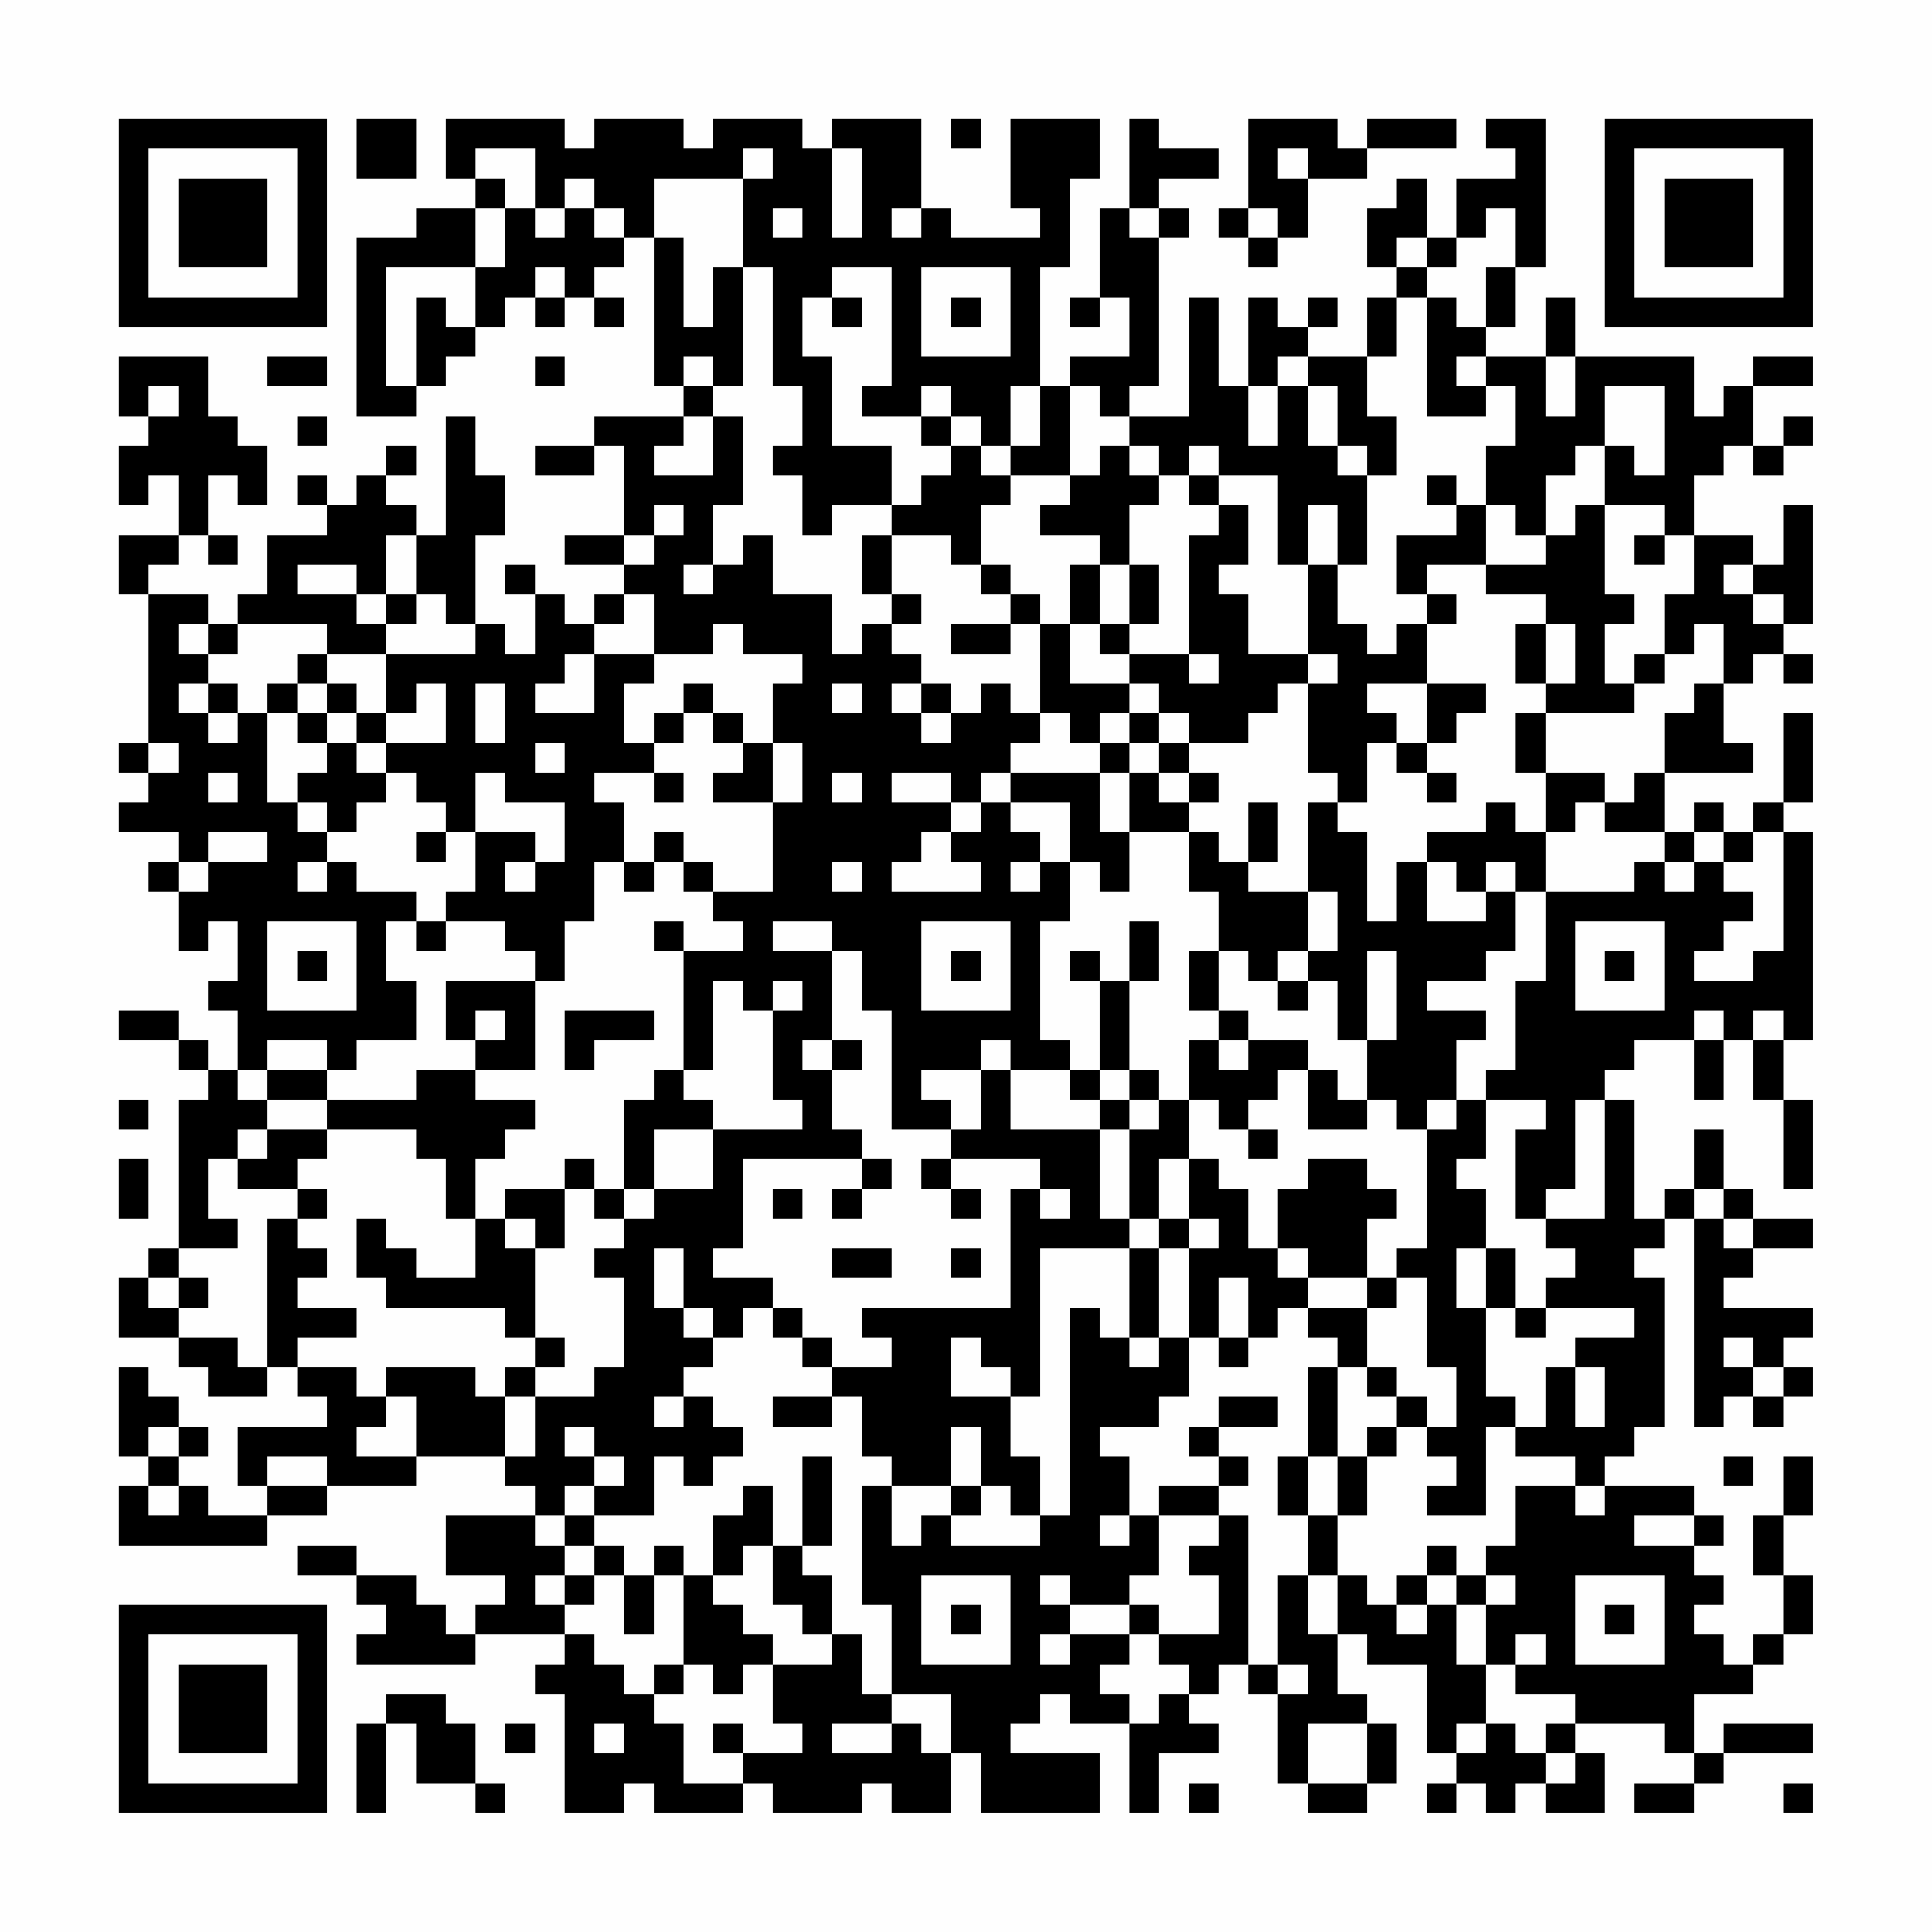 <?xml version="1.0" encoding="UTF-8"?>
<svg xmlns="http://www.w3.org/2000/svg" version="1.1" width="300" height="300" viewBox="0 0 300 300"><rect x="0" y="0" width="300" height="300" fill="#fefefe"/><g transform="scale(4.615)"><g transform="translate(4,4)"><path fill-rule="evenodd" d="M8 0L8 2L10 2L10 0ZM11 0L11 2L12 2L12 3L10 3L10 4L8 4L8 10L10 10L10 9L11 9L11 8L12 8L12 7L13 7L13 6L14 6L14 7L15 7L15 6L16 6L16 7L17 7L17 6L16 6L16 5L17 5L17 4L18 4L18 9L19 9L19 10L16 10L16 11L14 11L14 12L16 12L16 11L17 11L17 14L15 14L15 15L17 15L17 16L16 16L16 17L15 17L15 16L14 16L14 15L13 15L13 16L14 16L14 18L13 18L13 17L12 17L12 14L13 14L13 12L12 12L12 10L11 10L11 14L10 14L10 13L9 13L9 12L10 12L10 11L9 11L9 12L8 12L8 13L7 13L7 12L6 12L6 13L7 13L7 14L5 14L5 16L4 16L4 17L3 17L3 16L1 16L1 15L2 15L2 14L3 14L3 15L4 15L4 14L3 14L3 12L4 12L4 13L5 13L5 11L4 11L4 10L3 10L3 8L0 8L0 10L1 10L1 11L0 11L0 13L1 13L1 12L2 12L2 14L0 14L0 16L1 16L1 21L0 21L0 22L1 22L1 23L0 23L0 24L2 24L2 25L1 25L1 26L2 26L2 28L3 28L3 27L4 27L4 29L3 29L3 30L4 30L4 32L3 32L3 31L2 31L2 30L0 30L0 31L2 31L2 32L3 32L3 33L2 33L2 38L1 38L1 39L0 39L0 41L2 41L2 42L3 42L3 43L5 43L5 42L6 42L6 43L7 43L7 44L4 44L4 46L5 46L5 47L3 47L3 46L2 46L2 45L3 45L3 44L2 44L2 43L1 43L1 42L0 42L0 45L1 45L1 46L0 46L0 48L5 48L5 47L7 47L7 46L10 46L10 45L13 45L13 46L14 46L14 47L11 47L11 49L13 49L13 50L12 50L12 51L11 51L11 50L10 50L10 49L8 49L8 48L6 48L6 49L8 49L8 50L9 50L9 51L8 51L8 52L12 52L12 51L15 51L15 52L14 52L14 53L15 53L15 57L17 57L17 56L18 56L18 57L21 57L21 56L22 56L22 57L25 57L25 56L26 56L26 57L28 57L28 55L29 55L29 57L33 57L33 55L30 55L30 54L31 54L31 53L32 53L32 54L34 54L34 57L35 57L35 55L37 55L37 54L36 54L36 53L37 53L37 52L38 52L38 53L39 53L39 56L40 56L40 57L42 57L42 56L43 56L43 54L42 54L42 53L41 53L41 51L42 51L42 52L44 52L44 55L45 55L45 56L44 56L44 57L45 57L45 56L46 56L46 57L47 57L47 56L48 56L48 57L50 57L50 55L49 55L49 54L52 54L52 55L53 55L53 56L51 56L51 57L53 57L53 56L54 56L54 55L57 55L57 54L54 54L54 55L53 55L53 53L55 53L55 52L56 52L56 51L57 51L57 49L56 49L56 47L57 47L57 45L56 45L56 47L55 47L55 49L56 49L56 51L55 51L55 52L54 52L54 51L53 51L53 50L54 50L54 49L53 49L53 48L54 48L54 47L53 47L53 46L50 46L50 45L51 45L51 44L52 44L52 39L51 39L51 38L52 38L52 37L53 37L53 44L54 44L54 43L55 43L55 44L56 44L56 43L57 43L57 42L56 42L56 41L57 41L57 40L54 40L54 39L55 39L55 38L57 38L57 37L55 37L55 36L54 36L54 34L53 34L53 36L52 36L52 37L51 37L51 33L50 33L50 32L51 32L51 31L53 31L53 33L54 33L54 31L55 31L55 33L56 33L56 36L57 36L57 33L56 33L56 31L57 31L57 24L56 24L56 23L57 23L57 20L56 20L56 23L55 23L55 24L54 24L54 23L53 23L53 24L52 24L52 22L55 22L55 21L54 21L54 19L55 19L55 18L56 18L56 19L57 19L57 18L56 18L56 17L57 17L57 13L56 13L56 15L55 15L55 14L53 14L53 12L54 12L54 11L55 11L55 12L56 12L56 11L57 11L57 10L56 10L56 11L55 11L55 9L57 9L57 8L55 8L55 9L54 9L54 10L53 10L53 8L49 8L49 6L48 6L48 8L46 8L46 7L47 7L47 5L48 5L48 0L46 0L46 1L47 1L47 2L45 2L45 4L44 4L44 2L43 2L43 3L42 3L42 5L43 5L43 6L42 6L42 8L40 8L40 7L41 7L41 6L40 6L40 7L39 7L39 6L38 6L38 9L37 9L37 6L36 6L36 10L34 10L34 9L35 9L35 4L36 4L36 3L35 3L35 2L37 2L37 1L35 1L35 0L34 0L34 3L33 3L33 6L32 6L32 7L33 7L33 6L34 6L34 8L32 8L32 9L31 9L31 5L32 5L32 2L33 2L33 0L30 0L30 3L31 3L31 4L28 4L28 3L27 3L27 0L24 0L24 1L23 1L23 0L20 0L20 1L19 1L19 0L16 0L16 1L15 1L15 0ZM28 0L28 1L29 1L29 0ZM38 0L38 3L37 3L37 4L38 4L38 5L39 5L39 4L40 4L40 2L42 2L42 1L45 1L45 0L42 0L42 1L41 1L41 0ZM12 1L12 2L13 2L13 3L12 3L12 5L9 5L9 9L10 9L10 6L11 6L11 7L12 7L12 5L13 5L13 3L14 3L14 4L15 4L15 3L16 3L16 4L17 4L17 3L16 3L16 2L15 2L15 3L14 3L14 1ZM21 1L21 2L18 2L18 4L19 4L19 7L20 7L20 5L21 5L21 9L20 9L20 8L19 8L19 9L20 9L20 10L19 10L19 11L18 11L18 12L20 12L20 10L21 10L21 13L20 13L20 15L19 15L19 16L20 16L20 15L21 15L21 14L22 14L22 16L24 16L24 18L25 18L25 17L26 17L26 18L27 18L27 19L26 19L26 20L27 20L27 21L28 21L28 20L29 20L29 19L30 19L30 20L31 20L31 21L30 21L30 22L29 22L29 23L28 23L28 22L26 22L26 23L28 23L28 24L27 24L27 25L26 25L26 26L29 26L29 25L28 25L28 24L29 24L29 23L30 23L30 24L31 24L31 25L30 25L30 26L31 26L31 25L32 25L32 27L31 27L31 31L32 31L32 32L30 32L30 31L29 31L29 32L27 32L27 33L28 33L28 34L26 34L26 30L25 30L25 28L24 28L24 27L22 27L22 28L24 28L24 31L23 31L23 32L24 32L24 34L25 34L25 35L21 35L21 38L20 38L20 39L22 39L22 40L21 40L21 41L20 41L20 40L19 40L19 38L18 38L18 40L19 40L19 41L20 41L20 42L19 42L19 43L18 43L18 44L19 44L19 43L20 43L20 44L21 44L21 45L20 45L20 46L19 46L19 45L18 45L18 47L16 47L16 46L17 46L17 45L16 45L16 44L15 44L15 45L16 45L16 46L15 46L15 47L14 47L14 48L15 48L15 49L14 49L14 50L15 50L15 51L16 51L16 52L17 52L17 53L18 53L18 54L19 54L19 56L21 56L21 55L23 55L23 54L22 54L22 52L24 52L24 51L25 51L25 53L26 53L26 54L24 54L24 55L26 55L26 54L27 54L27 55L28 55L28 53L26 53L26 50L25 50L25 46L26 46L26 48L27 48L27 47L28 47L28 48L31 48L31 47L32 47L32 40L33 40L33 41L34 41L34 42L35 42L35 41L36 41L36 43L35 43L35 44L33 44L33 45L34 45L34 47L33 47L33 48L34 48L34 47L35 47L35 49L34 49L34 50L32 50L32 49L31 49L31 50L32 50L32 51L31 51L31 52L32 52L32 51L34 51L34 52L33 52L33 53L34 53L34 54L35 54L35 53L36 53L36 52L35 52L35 51L37 51L37 49L36 49L36 48L37 48L37 47L38 47L38 52L39 52L39 53L40 53L40 52L39 52L39 49L40 49L40 51L41 51L41 49L42 49L42 50L43 50L43 51L44 51L44 50L45 50L45 52L46 52L46 54L45 54L45 55L46 55L46 54L47 54L47 55L48 55L48 56L49 56L49 55L48 55L48 54L49 54L49 53L47 53L47 52L48 52L48 51L47 51L47 52L46 52L46 50L47 50L47 49L46 49L46 48L47 48L47 46L49 46L49 47L50 47L50 46L49 46L49 45L47 45L47 44L48 44L48 42L49 42L49 44L50 44L50 42L49 42L49 41L51 41L51 40L48 40L48 39L49 39L49 38L48 38L48 37L50 37L50 33L49 33L49 36L48 36L48 37L47 37L47 34L48 34L48 33L46 33L46 32L47 32L47 29L48 29L48 26L51 26L51 25L52 25L52 26L53 26L53 25L54 25L54 26L55 26L55 27L54 27L54 28L53 28L53 29L55 29L55 28L56 28L56 24L55 24L55 25L54 25L54 24L53 24L53 25L52 25L52 24L50 24L50 23L51 23L51 22L52 22L52 20L53 20L53 19L54 19L54 17L53 17L53 18L52 18L52 16L53 16L53 14L52 14L52 13L50 13L50 11L51 11L51 12L52 12L52 9L50 9L50 11L49 11L49 12L48 12L48 14L47 14L47 13L46 13L46 11L47 11L47 9L46 9L46 8L45 8L45 9L46 9L46 10L44 10L44 6L45 6L45 7L46 7L46 5L47 5L47 3L46 3L46 4L45 4L45 5L44 5L44 4L43 4L43 5L44 5L44 6L43 6L43 8L42 8L42 10L43 10L43 12L42 12L42 11L41 11L41 9L40 9L40 8L39 8L39 9L38 9L38 11L39 11L39 9L40 9L40 11L41 11L41 12L42 12L42 15L41 15L41 13L40 13L40 15L39 15L39 12L37 12L37 11L36 11L36 12L35 12L35 11L34 11L34 10L33 10L33 9L32 9L32 12L30 12L30 11L31 11L31 9L30 9L30 11L29 11L29 10L28 10L28 9L27 9L27 10L25 10L25 9L26 9L26 5L24 5L24 6L23 6L23 8L24 8L24 11L26 11L26 13L24 13L24 14L23 14L23 12L22 12L22 11L23 11L23 9L22 9L22 5L21 5L21 2L22 2L22 1ZM24 1L24 4L25 4L25 1ZM39 1L39 2L40 2L40 1ZM22 3L22 4L23 4L23 3ZM26 3L26 4L27 4L27 3ZM34 3L34 4L35 4L35 3ZM38 3L38 4L39 4L39 3ZM14 5L14 6L15 6L15 5ZM27 5L27 8L30 8L30 5ZM24 6L24 7L25 7L25 6ZM28 6L28 7L29 7L29 6ZM5 8L5 9L7 9L7 8ZM14 8L14 9L15 9L15 8ZM48 8L48 10L49 10L49 8ZM1 9L1 10L2 10L2 9ZM6 10L6 11L7 11L7 10ZM27 10L27 11L28 11L28 12L27 12L27 13L26 13L26 14L25 14L25 16L26 16L26 17L27 17L27 16L26 16L26 14L28 14L28 15L29 15L29 16L30 16L30 17L28 17L28 18L30 18L30 17L31 17L31 20L32 20L32 21L33 21L33 22L30 22L30 23L32 23L32 25L33 25L33 26L34 26L34 24L36 24L36 26L37 26L37 28L36 28L36 30L37 30L37 31L36 31L36 33L35 33L35 32L34 32L34 29L35 29L35 27L34 27L34 29L33 29L33 28L32 28L32 29L33 29L33 32L32 32L32 33L33 33L33 34L30 34L30 32L29 32L29 34L28 34L28 35L27 35L27 36L28 36L28 37L29 37L29 36L28 36L28 35L31 35L31 36L30 36L30 40L25 40L25 41L26 41L26 42L24 42L24 41L23 41L23 40L22 40L22 41L23 41L23 42L24 42L24 43L22 43L22 44L24 44L24 43L25 43L25 45L26 45L26 46L28 46L28 47L29 47L29 46L30 46L30 47L31 47L31 45L30 45L30 43L31 43L31 38L34 38L34 41L35 41L35 38L36 38L36 41L37 41L37 42L38 42L38 41L39 41L39 40L40 40L40 41L41 41L41 42L40 42L40 45L39 45L39 47L40 47L40 49L41 49L41 47L42 47L42 45L43 45L43 44L44 44L44 45L45 45L45 46L44 46L44 47L46 47L46 44L47 44L47 43L46 43L46 40L47 40L47 41L48 41L48 40L47 40L47 38L46 38L46 36L45 36L45 35L46 35L46 33L45 33L45 31L46 31L46 30L44 30L44 29L46 29L46 28L47 28L47 26L48 26L48 24L49 24L49 23L50 23L50 22L48 22L48 20L51 20L51 19L52 19L52 18L51 18L51 19L50 19L50 17L51 17L51 16L50 16L50 13L49 13L49 14L48 14L48 15L46 15L46 13L45 13L45 12L44 12L44 13L45 13L45 14L43 14L43 16L44 16L44 17L43 17L43 18L42 18L42 17L41 17L41 15L40 15L40 18L38 18L38 16L37 16L37 15L38 15L38 13L37 13L37 12L36 12L36 13L37 13L37 14L36 14L36 18L34 18L34 17L35 17L35 15L34 15L34 13L35 13L35 12L34 12L34 11L33 11L33 12L32 12L32 13L31 13L31 14L33 14L33 15L32 15L32 17L31 17L31 16L30 16L30 15L29 15L29 13L30 13L30 12L29 12L29 11L28 11L28 10ZM18 13L18 14L17 14L17 15L18 15L18 14L19 14L19 13ZM9 14L9 16L8 16L8 15L6 15L6 16L8 16L8 17L9 17L9 18L7 18L7 17L4 17L4 18L3 18L3 17L2 17L2 18L3 18L3 19L2 19L2 20L3 20L3 21L4 21L4 20L5 20L5 23L6 23L6 24L7 24L7 25L6 25L6 26L7 26L7 25L8 25L8 26L10 26L10 27L9 27L9 29L10 29L10 31L8 31L8 32L7 32L7 31L5 31L5 32L4 32L4 33L5 33L5 34L4 34L4 35L3 35L3 37L4 37L4 38L2 38L2 39L1 39L1 40L2 40L2 41L4 41L4 42L5 42L5 37L6 37L6 38L7 38L7 39L6 39L6 40L8 40L8 41L6 41L6 42L8 42L8 43L9 43L9 44L8 44L8 45L10 45L10 43L9 43L9 42L12 42L12 43L13 43L13 45L14 45L14 43L16 43L16 42L17 42L17 39L16 39L16 38L17 38L17 37L18 37L18 36L20 36L20 34L23 34L23 33L22 33L22 30L23 30L23 29L22 29L22 30L21 30L21 29L20 29L20 32L19 32L19 28L21 28L21 27L20 27L20 26L22 26L22 23L23 23L23 21L22 21L22 19L23 19L23 18L21 18L21 17L20 17L20 18L18 18L18 16L17 16L17 17L16 17L16 18L15 18L15 19L14 19L14 20L16 20L16 18L18 18L18 19L17 19L17 21L18 21L18 22L16 22L16 23L17 23L17 25L16 25L16 27L15 27L15 29L14 29L14 28L13 28L13 27L11 27L11 26L12 26L12 24L14 24L14 25L13 25L13 26L14 26L14 25L15 25L15 23L13 23L13 22L12 22L12 24L11 24L11 23L10 23L10 22L9 22L9 21L11 21L11 19L10 19L10 20L9 20L9 18L12 18L12 17L11 17L11 16L10 16L10 14ZM51 14L51 15L52 15L52 14ZM33 15L33 17L32 17L32 19L34 19L34 20L33 20L33 21L34 21L34 22L33 22L33 24L34 24L34 22L35 22L35 23L36 23L36 24L37 24L37 25L38 25L38 26L40 26L40 28L39 28L39 29L38 29L38 28L37 28L37 30L38 30L38 31L37 31L37 32L38 32L38 31L40 31L40 32L39 32L39 33L38 33L38 34L37 34L37 33L36 33L36 35L35 35L35 37L34 37L34 34L35 34L35 33L34 33L34 32L33 32L33 33L34 33L34 34L33 34L33 37L34 37L34 38L35 38L35 37L36 37L36 38L37 38L37 37L36 37L36 35L37 35L37 36L38 36L38 38L39 38L39 39L40 39L40 40L42 40L42 42L41 42L41 45L40 45L40 47L41 47L41 45L42 45L42 44L43 44L43 43L44 43L44 44L45 44L45 42L44 42L44 39L43 39L43 38L44 38L44 34L45 34L45 33L44 33L44 34L43 34L43 33L42 33L42 31L43 31L43 28L42 28L42 31L41 31L41 29L40 29L40 28L41 28L41 26L40 26L40 23L41 23L41 24L42 24L42 27L43 27L43 25L44 25L44 27L46 27L46 26L47 26L47 25L46 25L46 26L45 26L45 25L44 25L44 24L46 24L46 23L47 23L47 24L48 24L48 22L47 22L47 20L48 20L48 19L49 19L49 17L48 17L48 16L46 16L46 15L44 15L44 16L45 16L45 17L44 17L44 19L42 19L42 20L43 20L43 21L42 21L42 23L41 23L41 22L40 22L40 19L41 19L41 18L40 18L40 19L39 19L39 20L38 20L38 21L36 21L36 20L35 20L35 19L34 19L34 18L33 18L33 17L34 17L34 15ZM54 15L54 16L55 16L55 17L56 17L56 16L55 16L55 15ZM9 16L9 17L10 17L10 16ZM47 17L47 19L48 19L48 17ZM6 18L6 19L5 19L5 20L6 20L6 21L7 21L7 22L6 22L6 23L7 23L7 24L8 24L8 23L9 23L9 22L8 22L8 21L9 21L9 20L8 20L8 19L7 19L7 18ZM36 18L36 19L37 19L37 18ZM3 19L3 20L4 20L4 19ZM6 19L6 20L7 20L7 21L8 21L8 20L7 20L7 19ZM12 19L12 21L13 21L13 19ZM19 19L19 20L18 20L18 21L19 21L19 20L20 20L20 21L21 21L21 22L20 22L20 23L22 23L22 21L21 21L21 20L20 20L20 19ZM24 19L24 20L25 20L25 19ZM27 19L27 20L28 20L28 19ZM44 19L44 21L43 21L43 22L44 22L44 23L45 23L45 22L44 22L44 21L45 21L45 20L46 20L46 19ZM34 20L34 21L35 21L35 22L36 22L36 23L37 23L37 22L36 22L36 21L35 21L35 20ZM1 21L1 22L2 22L2 21ZM14 21L14 22L15 22L15 21ZM3 22L3 23L4 23L4 22ZM18 22L18 23L19 23L19 22ZM24 22L24 23L25 23L25 22ZM38 23L38 25L39 25L39 23ZM3 24L3 25L2 25L2 26L3 26L3 25L5 25L5 24ZM10 24L10 25L11 25L11 24ZM18 24L18 25L17 25L17 26L18 26L18 25L19 25L19 26L20 26L20 25L19 25L19 24ZM24 25L24 26L25 26L25 25ZM5 27L5 30L8 30L8 27ZM10 27L10 28L11 28L11 27ZM18 27L18 28L19 28L19 27ZM27 27L27 30L30 30L30 27ZM49 27L49 30L52 30L52 27ZM6 28L6 29L7 29L7 28ZM28 28L28 29L29 29L29 28ZM50 28L50 29L51 29L51 28ZM11 29L11 31L12 31L12 32L10 32L10 33L7 33L7 32L5 32L5 33L7 33L7 34L5 34L5 35L4 35L4 36L6 36L6 37L7 37L7 36L6 36L6 35L7 35L7 34L10 34L10 35L11 35L11 37L12 37L12 39L10 39L10 38L9 38L9 37L8 37L8 39L9 39L9 40L13 40L13 41L14 41L14 42L13 42L13 43L14 43L14 42L15 42L15 41L14 41L14 38L15 38L15 36L16 36L16 37L17 37L17 36L18 36L18 34L20 34L20 33L19 33L19 32L18 32L18 33L17 33L17 36L16 36L16 35L15 35L15 36L13 36L13 37L12 37L12 35L13 35L13 34L14 34L14 33L12 33L12 32L14 32L14 29ZM39 29L39 30L40 30L40 29ZM12 30L12 31L13 31L13 30ZM15 30L15 32L16 32L16 31L18 31L18 30ZM53 30L53 31L54 31L54 30ZM55 30L55 31L56 31L56 30ZM24 31L24 32L25 32L25 31ZM40 32L40 34L42 34L42 33L41 33L41 32ZM0 33L0 34L1 34L1 33ZM38 34L38 35L39 35L39 34ZM0 35L0 37L1 37L1 35ZM25 35L25 36L24 36L24 37L25 37L25 36L26 36L26 35ZM40 35L40 36L39 36L39 38L40 38L40 39L42 39L42 40L43 40L43 39L42 39L42 37L43 37L43 36L42 36L42 35ZM22 36L22 37L23 37L23 36ZM31 36L31 37L32 37L32 36ZM53 36L53 37L54 37L54 38L55 38L55 37L54 37L54 36ZM13 37L13 38L14 38L14 37ZM24 38L24 39L26 39L26 38ZM28 38L28 39L29 39L29 38ZM45 38L45 40L46 40L46 38ZM2 39L2 40L3 40L3 39ZM37 39L37 41L38 41L38 39ZM28 41L28 43L30 43L30 42L29 42L29 41ZM54 41L54 42L55 42L55 43L56 43L56 42L55 42L55 41ZM42 42L42 43L43 43L43 42ZM37 43L37 44L36 44L36 45L37 45L37 46L35 46L35 47L37 47L37 46L38 46L38 45L37 45L37 44L39 44L39 43ZM1 44L1 45L2 45L2 44ZM28 44L28 46L29 46L29 44ZM5 45L5 46L7 46L7 45ZM23 45L23 48L22 48L22 46L21 46L21 47L20 47L20 49L19 49L19 48L18 48L18 49L17 49L17 48L16 48L16 47L15 47L15 48L16 48L16 49L15 49L15 50L16 50L16 49L17 49L17 51L18 51L18 49L19 49L19 52L18 52L18 53L19 53L19 52L20 52L20 53L21 53L21 52L22 52L22 51L21 51L21 50L20 50L20 49L21 49L21 48L22 48L22 50L23 50L23 51L24 51L24 49L23 49L23 48L24 48L24 45ZM54 45L54 46L55 46L55 45ZM1 46L1 47L2 47L2 46ZM51 47L51 48L53 48L53 47ZM44 48L44 49L43 49L43 50L44 50L44 49L45 49L45 50L46 50L46 49L45 49L45 48ZM27 49L27 52L30 52L30 49ZM49 49L49 52L52 52L52 49ZM28 50L28 51L29 51L29 50ZM34 50L34 51L35 51L35 50ZM50 50L50 51L51 51L51 50ZM9 53L9 54L8 54L8 57L9 57L9 54L10 54L10 56L12 56L12 57L13 57L13 56L12 56L12 54L11 54L11 53ZM13 54L13 55L14 55L14 54ZM16 54L16 55L17 55L17 54ZM20 54L20 55L21 55L21 54ZM40 54L40 56L42 56L42 54ZM36 56L36 57L37 57L37 56ZM56 56L56 57L57 57L57 56ZM0 0L0 7L7 7L7 0ZM1 1L1 6L6 6L6 1ZM2 2L2 5L5 5L5 2ZM50 0L50 7L57 7L57 0ZM51 1L51 6L56 6L56 1ZM52 2L52 5L55 5L55 2ZM0 50L0 57L7 57L7 50ZM1 51L1 56L6 56L6 51ZM2 52L2 55L5 55L5 52Z" fill="#000000"/></g></g></svg>
